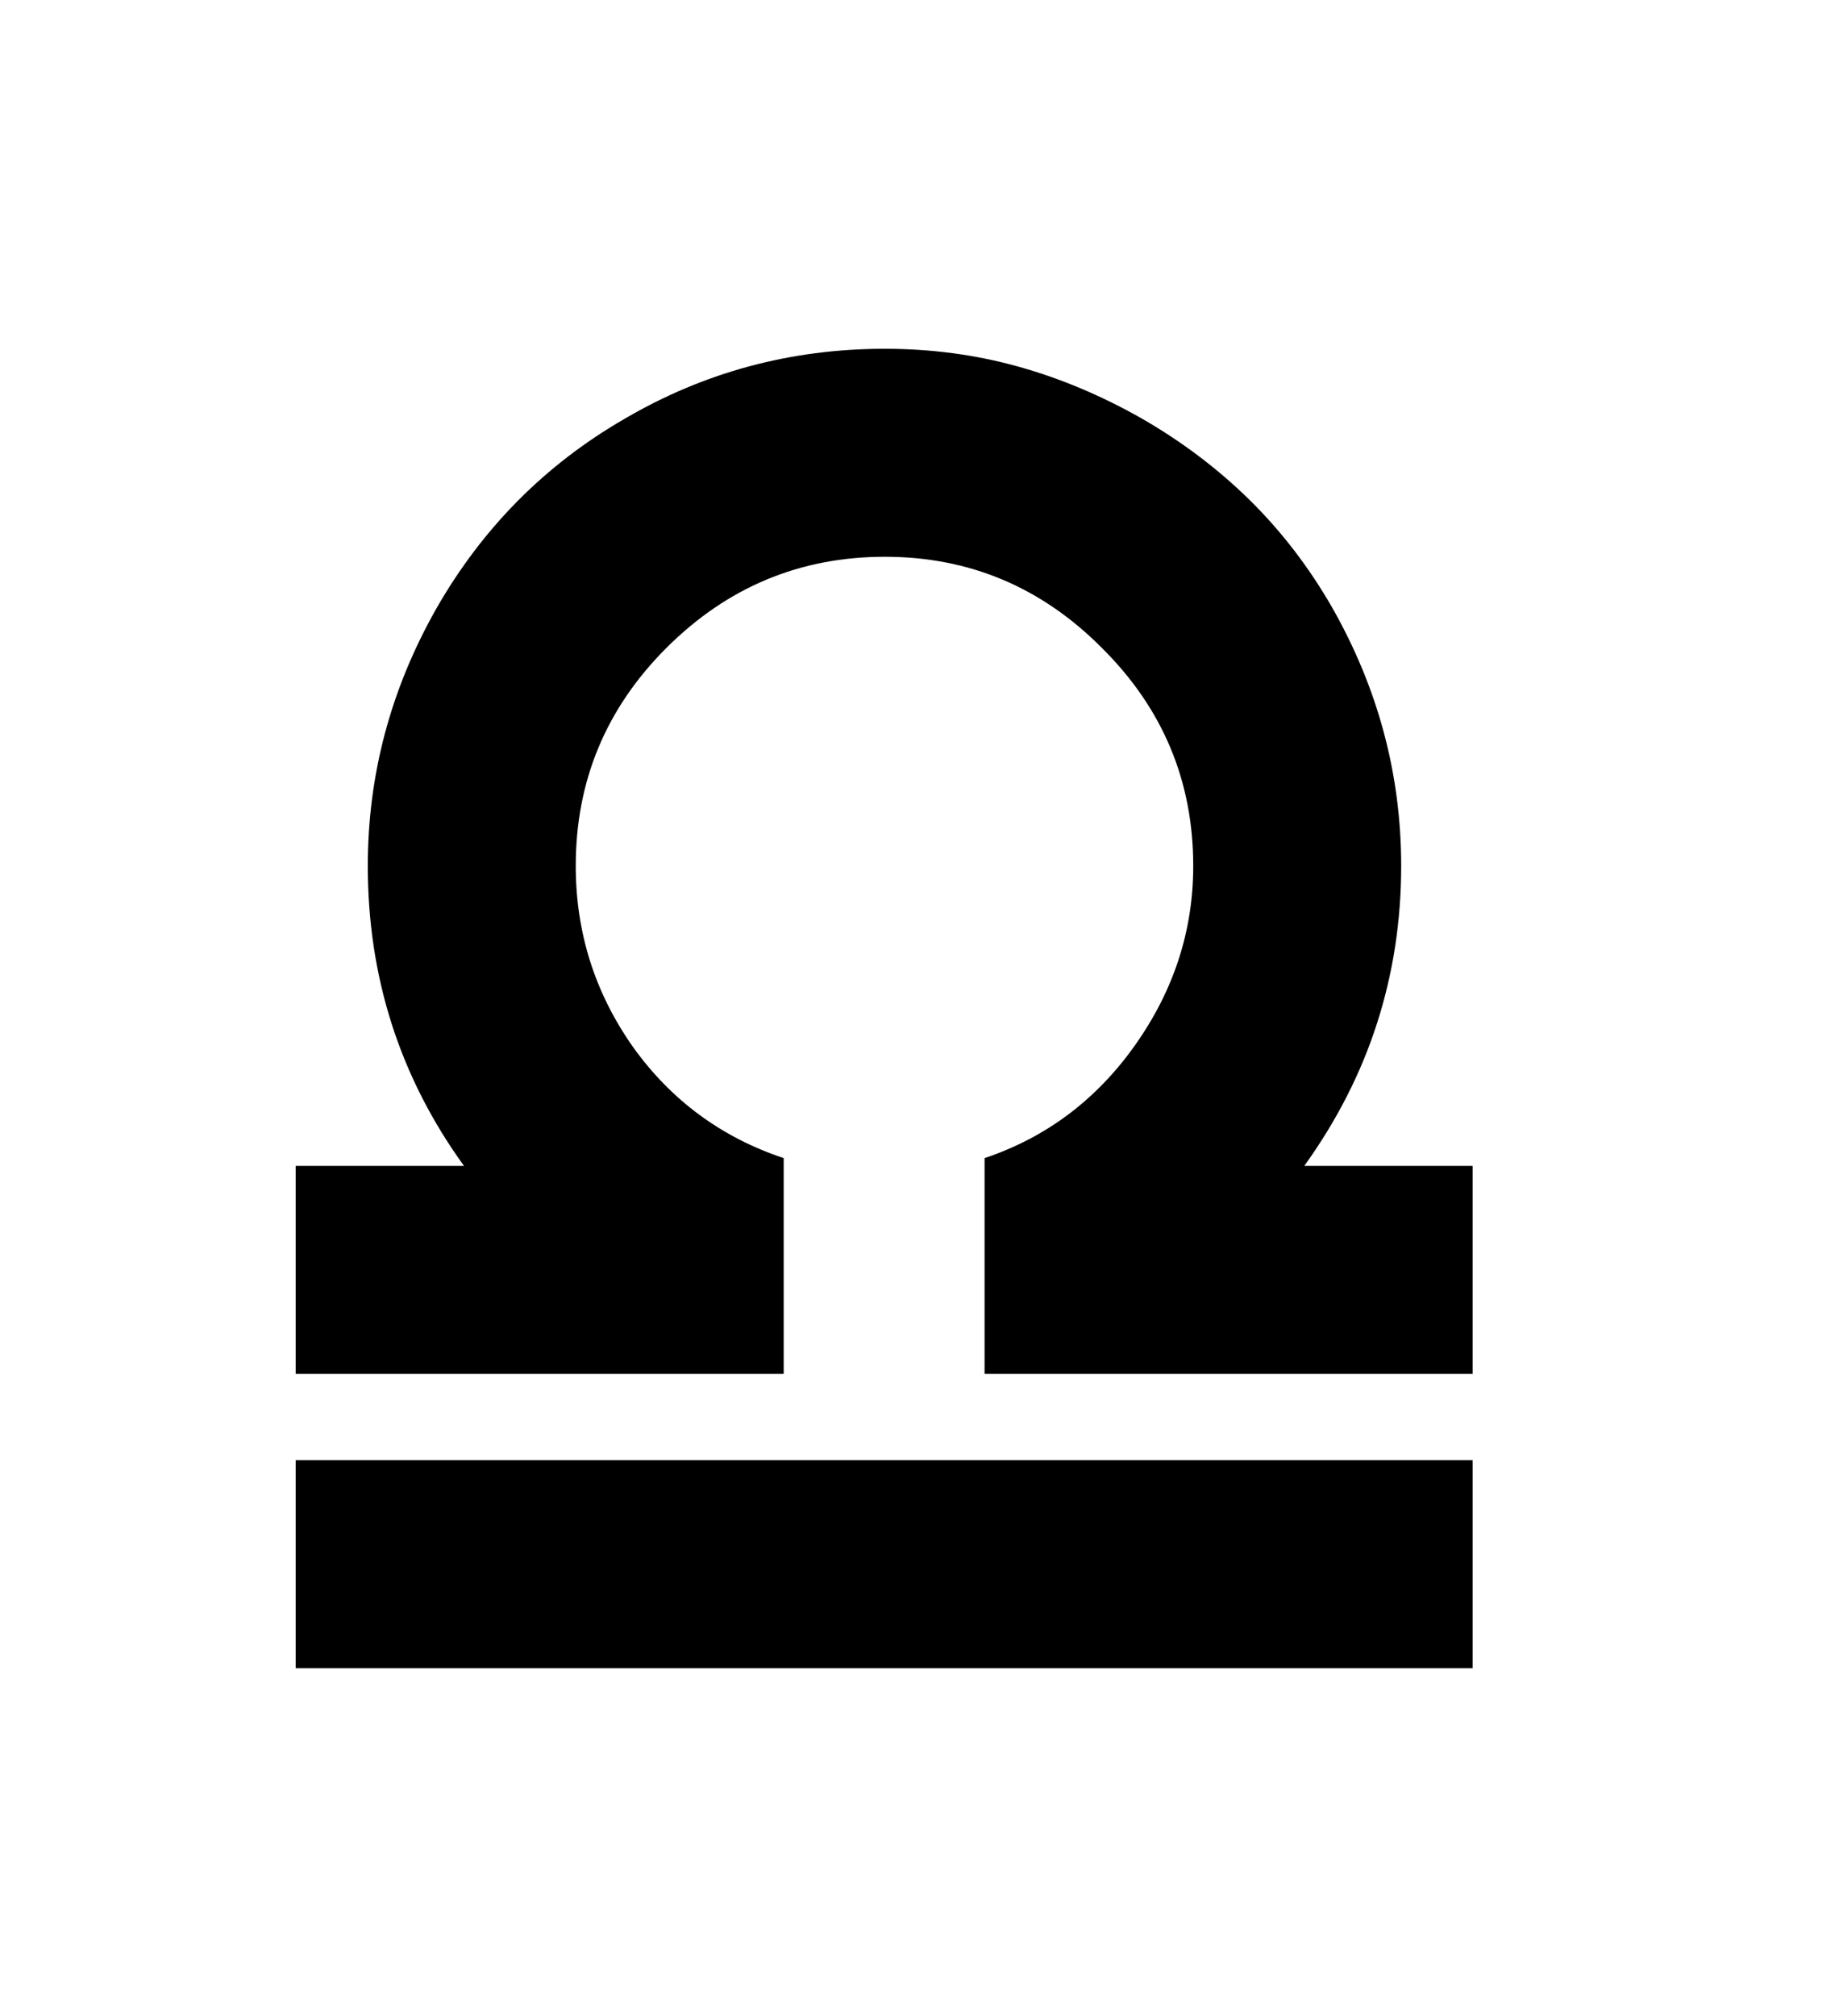 <svg xmlns="http://www.w3.org/2000/svg"
    viewBox="0 0 2600 2850">
  <!--
Digitized data copyright © 2011, Google Corporation.
Android is a trademark of Google and may be registered in certain jurisdictions.
Licensed under the Apache License, Version 2.0
http://www.apache.org/licenses/LICENSE-2.0
  -->
<path d="M418 2358L418 2064 2082 2064 2082 2358 418 2358ZM1844 1648L1844 1648 2082 1648 2082 1942 1392 1942 1392 1637Q1523 1593 1605 1477L1605 1477Q1687 1361 1687 1224L1687 1224Q1687 1044 1558 916L1558 916Q1430 787 1251 787L1251 787Q1071 787 942 916L942 916Q814 1044 814 1224L814 1224Q814 1365 895 1480L895 1480Q976 1593 1108 1637L1108 1637 1108 1942 418 1942 418 1648 656 1648Q520 1460 520 1224L520 1224Q520 1031 617 860L617 860Q715 689 883 592L883 592Q1052 493 1251 493L1251 493Q1349 493 1439 518 1529 543 1615 592L1615 592Q1700 641 1767 707 1834 773 1883 858L1883 858Q1981 1030 1981 1224L1981 1224Q1981 1340 1947 1446 1913 1552 1844 1648Z"/>
</svg>
